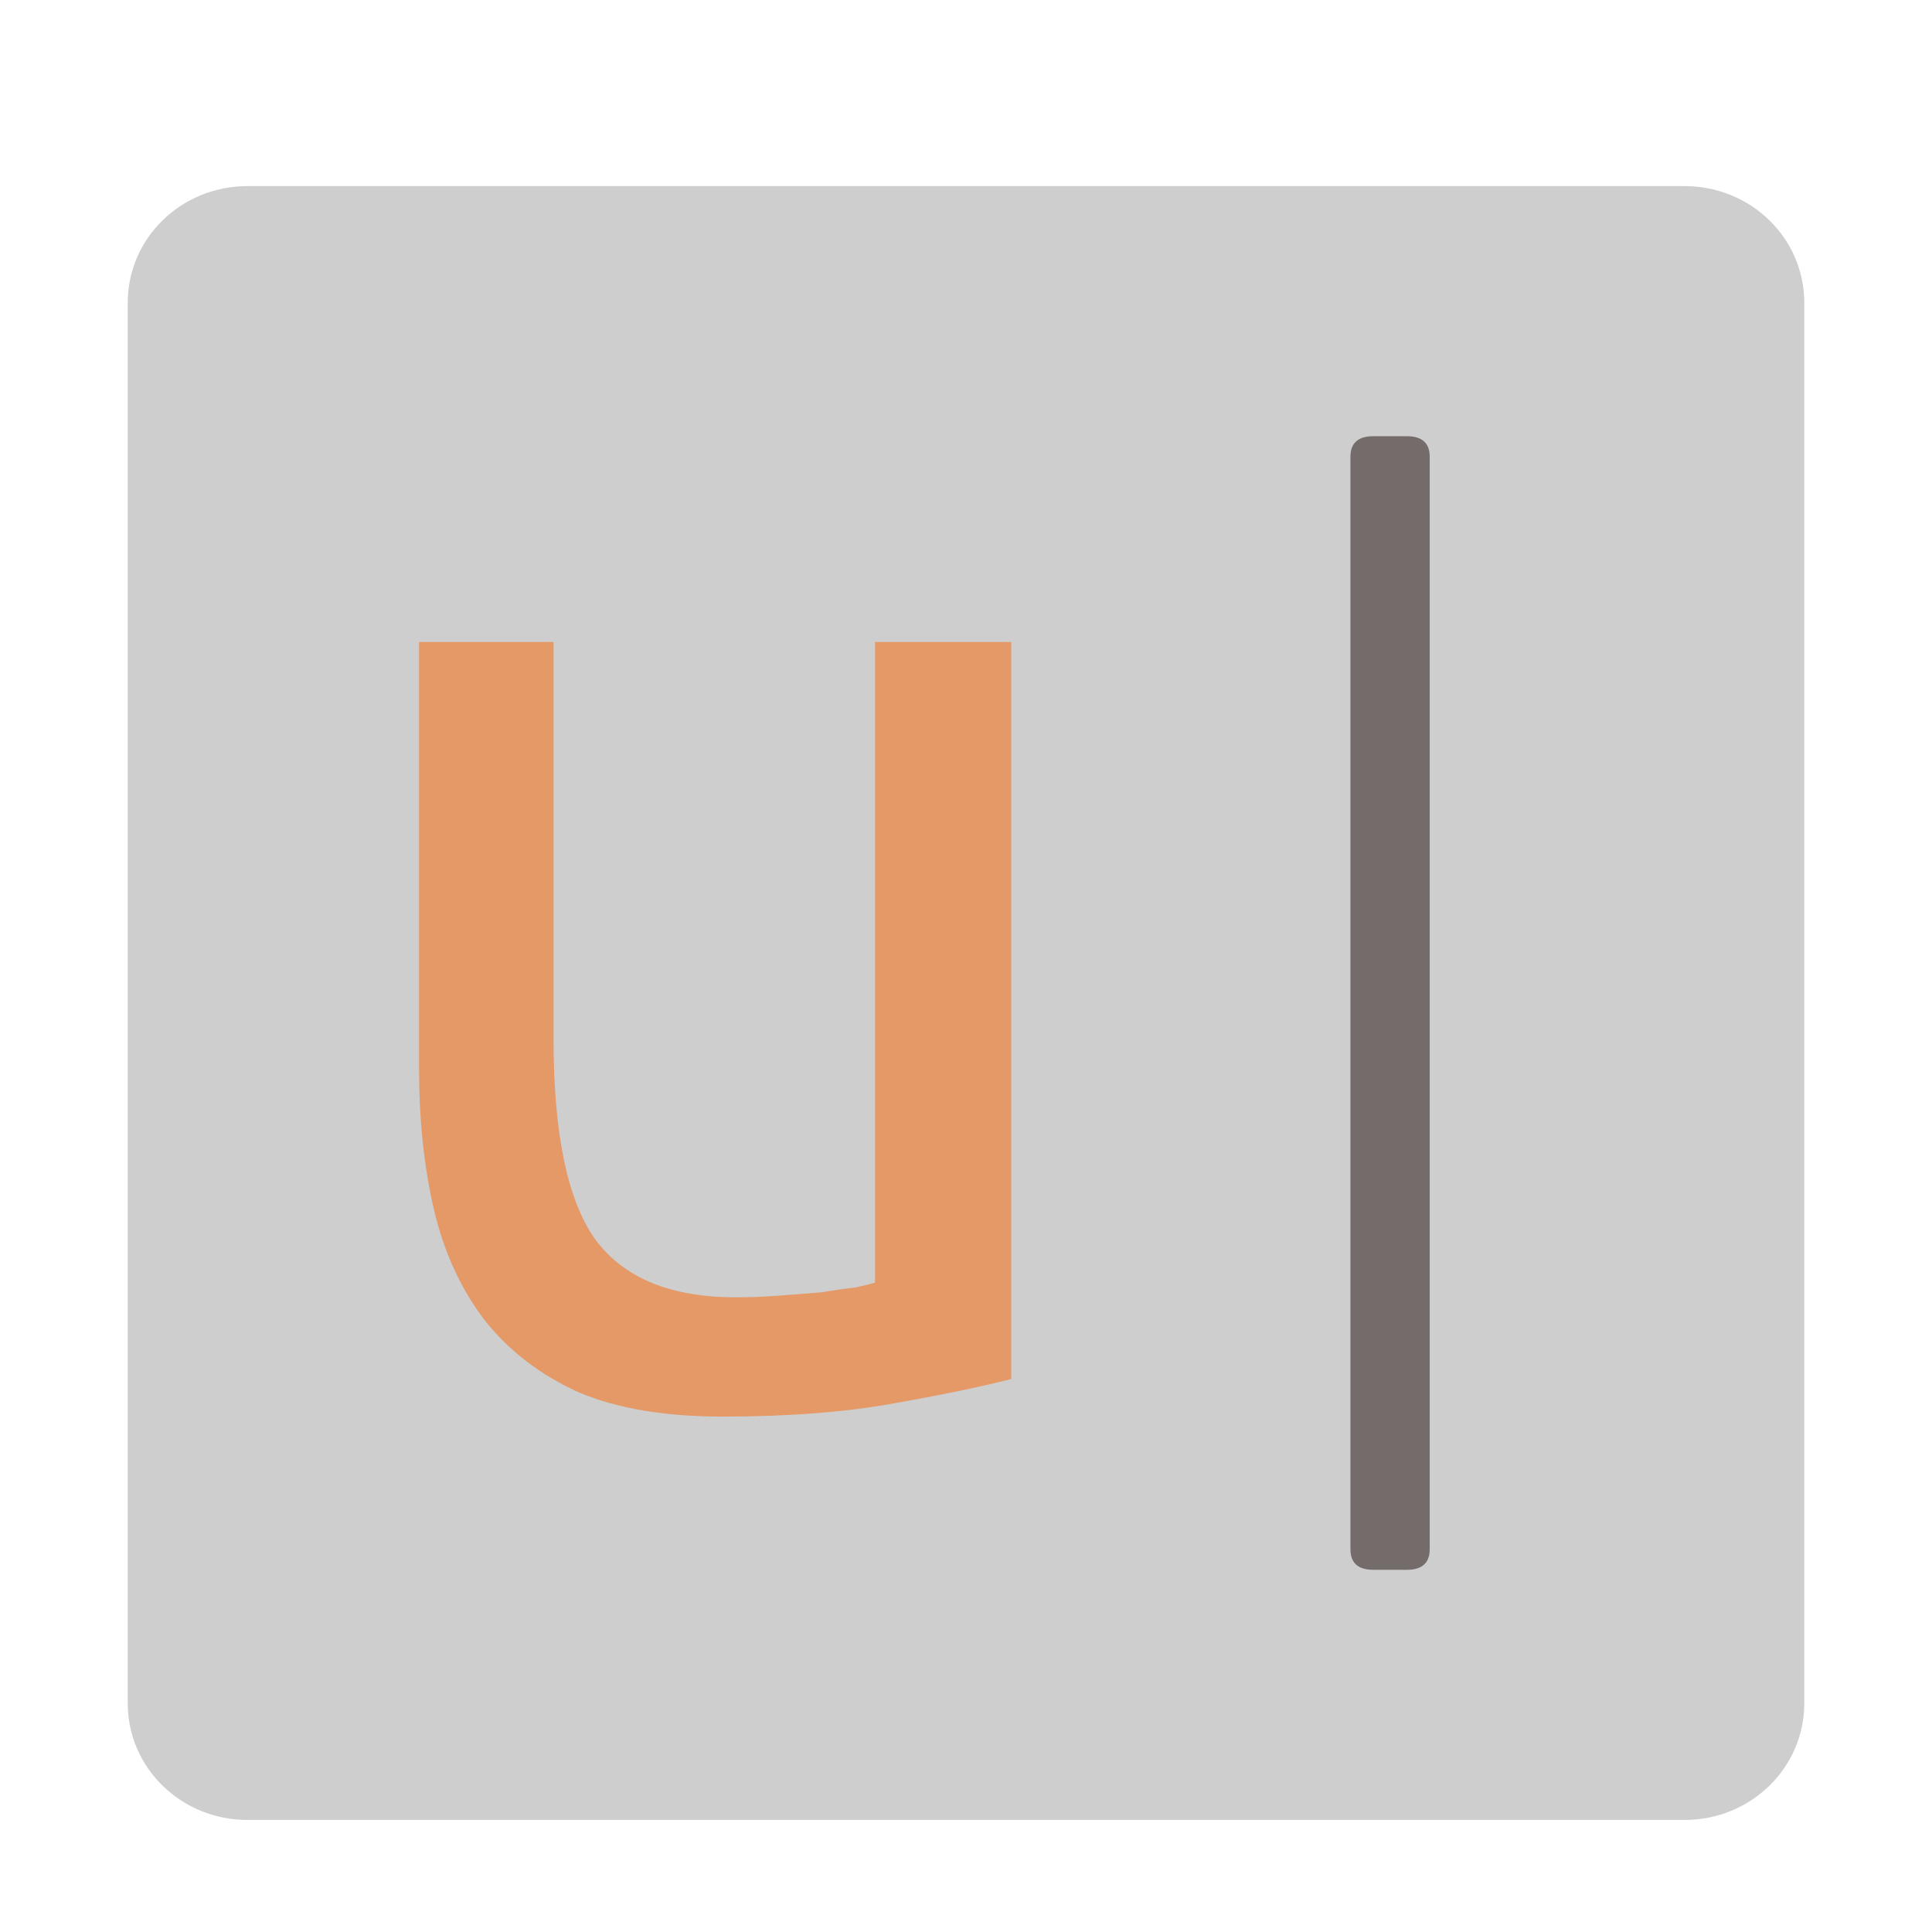 <?xml version="1.0" encoding="UTF-8" standalone="no"?>
<!DOCTYPE svg PUBLIC "-//W3C//DTD SVG 1.1//EN" "http://www.w3.org/Graphics/SVG/1.1/DTD/svg11.dtd">
<svg version="1.1" xmlns="http://www.w3.org/2000/svg" xmlns:xlink="http://www.w3.org/1999/xlink" preserveAspectRatio="xMidYMid meet" viewBox="0 0 640 640" width="64" height="64"><defs><path d="M81.98 61.65C60 61.65 42.31 78.89 42.31 100.31C42.31 146.7 42.31 517.83 42.31 564.22C42.31 585.63 60 602.88 81.98 602.88C129.58 602.88 510.42 602.88 558.02 602.88C580 602.88 597.69 585.63 597.69 564.22C597.69 517.83 597.69 146.7 597.69 100.31C597.69 78.89 580 61.65 558.02 61.65C462.81 61.65 177.19 61.65 81.98 61.65Z" id="eLWs86p2J"></path><path d="M466.01 144.5C471.07 144.5 473.61 146.77 473.61 151.31C473.61 368.45 473.61 489.09 473.61 513.21C473.61 517.75 471.07 520.02 466.01 520.02C459.37 520.02 455.69 520.02 454.95 520.02C449.89 520.02 447.35 517.75 447.35 513.21C447.35 296.07 447.35 175.44 447.35 151.31C447.35 146.77 449.89 144.5 454.95 144.5C461.58 144.5 465.27 144.5 466.01 144.5Z" id="aKZsL1Y5f"></path><path d="M334.97 456.81C325.19 459.34 312.15 462.05 295.85 464.93C279.91 467.82 261.07 469.26 239.34 469.26C220.14 469.26 204.2 466.56 191.52 461.14C178.85 455.37 168.52 447.43 160.55 437.33C152.58 426.86 146.97 414.59 143.71 400.51C140.45 386.44 138.82 370.92 138.82 353.96C138.82 344.54 138.82 297.44 138.82 212.67L183.37 212.67C183.37 291.6 183.37 335.44 183.37 344.21C183.37 375.25 187.9 397.27 196.96 410.26C206.38 423.25 221.95 429.75 243.69 429.75C248.39 429.75 253.1 429.57 257.81 429.21C262.88 428.84 267.59 428.48 271.94 428.12C276.29 427.4 280.09 426.86 283.35 426.5C286.61 425.78 288.78 425.24 289.87 424.87C289.87 410.73 289.87 339.99 289.87 212.67L334.97 212.67L334.97 456.81" id="a9DLyQP8y"></path></defs><g><g><g><use xlink:href="#eLWs86p2J" opacity="1" fill="#cecece" fill-opacity="1"></use><g><use xlink:href="#eLWs86p2J" opacity="1" fill-opacity="0" stroke="#000000" stroke-width="0" stroke-opacity="0"></use></g></g><g><use xlink:href="#aKZsL1Y5f" opacity="1" fill="#746b6b" fill-opacity="1"></use><g><use xlink:href="#aKZsL1Y5f" opacity="1" fill-opacity="0" stroke="#000000" stroke-width="0" stroke-opacity="0"></use></g></g><g><use xlink:href="#a9DLyQP8y" opacity="1" fill="#e49967" fill-opacity="1"></use><g><use xlink:href="#a9DLyQP8y" opacity="1" fill-opacity="0" stroke="#000000" stroke-width="0" stroke-opacity="0"></use></g></g></g></g></svg>